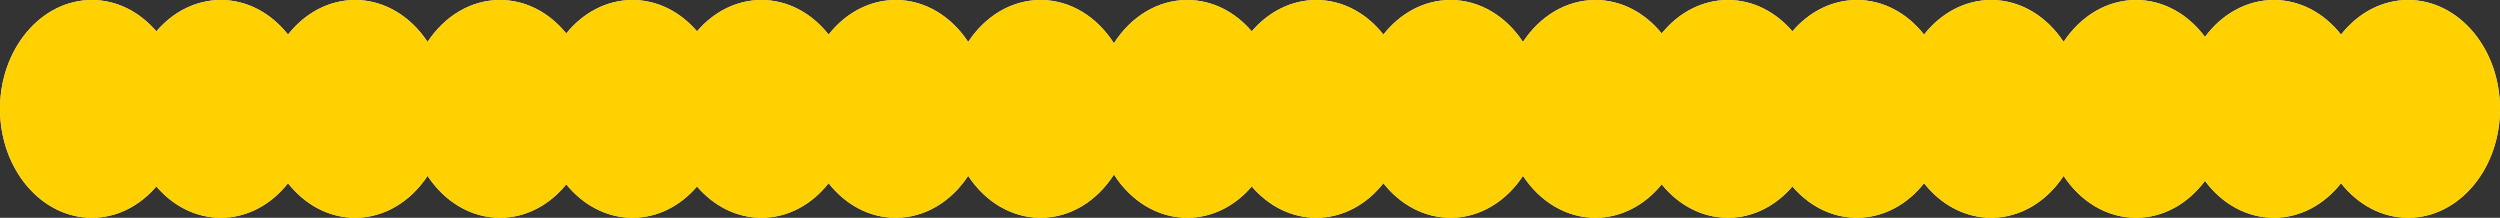 <svg xmlns="http://www.w3.org/2000/svg" xmlns:xlink="http://www.w3.org/1999/xlink" width="1630" height="142" viewBox="0 0 1630 142"><rect x="0" y="0" width="1630" height="142" fill="#333333" stroke="none"/><defs><path id="onpva" d="M-168.1 650c16.38 0 31.23 7.8 42.04 20.44C-115.24 657.8-100.39 650-84 650c17.28 0 32.85 8.67 43.78 22.54C-29.3 658.67-13.72 650 3.55 650c19.18 0 36.26 10.7 47.22 27.32C61.73 660.7 78.8 650 98 650c16.98 0 32.3 8.37 43.2 21.81 10.9-13.44 26.23-21.81 43.2-21.81 16.39 0 31.24 7.8 42.05 20.42C237.26 657.8 252.11 650 268.48 650c17.28 0 32.84 8.67 43.77 22.53 10.93-13.86 26.5-22.53 43.77-22.53 19.19 0 36.27 10.7 47.23 27.34C414.21 660.7 431.29 650 450.48 650c19.53 0 36.87 11.07 47.8 28.21C509.22 661.07 526.57 650 546.1 650c16.39 0 31.24 7.8 42.05 20.43C598.96 657.8 613.81 650 630.2 650c17.28 0 32.85 8.66 43.78 22.52 10.94-13.86 26.5-22.52 43.77-22.52 19.19 0 36.27 10.7 47.23 27.32C775.95 660.7 793.03 650 812.22 650c16.97 0 32.3 8.37 43.2 21.81 10.9-13.44 26.22-21.81 43.19-21.81 16.38 0 31.22 7.8 42.03 20.42C951.46 657.8 966.3 650 982.7 650c17.28 0 32.85 8.67 43.78 22.54 10.93-13.87 26.5-22.54 43.78-22.54 19.18 0 36.25 10.68 47.22 27.3 10.96-16.62 28.04-27.3 47.22-27.3 17.9 0 33.96 9.3 44.94 24.05 10.97-14.75 27.04-24.05 44.93-24.05 17.28 0 32.85 8.67 43.78 22.54 10.93-13.87 26.5-22.54 43.77-22.54 33.08 0 59.89 31.79 59.89 71s-26.81 71-59.9 71c-17.26 0-32.83-8.67-43.76-22.54-10.93 13.87-26.5 22.54-43.78 22.54-17.9 0-33.96-9.3-44.93-24.05-10.98 14.75-27.05 24.05-44.94 24.05-19.18 0-36.26-10.68-47.22-27.3-10.97 16.62-28.04 27.3-47.22 27.3-17.28 0-32.85-8.67-43.78-22.54-10.93 13.87-26.5 22.54-43.78 22.54-16.39 0-31.23-7.8-42.05-20.42C929.84 784.2 915 792 898.61 792c-16.97 0-32.3-8.37-43.19-21.81-10.9 13.44-26.23 21.81-43.2 21.81-19.19 0-36.27-10.7-47.24-27.32C754.02 781.3 736.94 792 717.75 792c-17.27 0-32.83-8.66-43.77-22.52-10.93 13.86-26.5 22.52-43.78 22.52-16.39 0-31.24-7.8-42.06-20.43C577.33 784.2 562.48 792 546.1 792c-19.52 0-36.87-11.07-47.8-28.21C487.34 780.93 470 792 450.48 792c-19.2 0-36.28-10.7-47.24-27.34C392.29 781.3 375.21 792 356.02 792c-17.28 0-32.84-8.67-43.77-22.53-10.93 13.86-26.5 22.53-43.77 22.53-16.37 0-31.22-7.8-42.03-20.42C215.64 784.2 200.8 792 184.41 792c-16.98 0-32.3-8.37-43.2-21.81C130.3 783.63 114.97 792 98 792c-19.19 0-36.27-10.7-47.23-27.32C39.8 781.3 22.73 792 3.55 792c-17.28 0-32.84-8.67-43.77-22.54C-51.15 783.33-66.72 792-84 792c-16.4 0-31.24-7.8-42.06-20.44-10.81 12.64-25.66 20.44-42.05 20.44-33.08 0-59.89-31.79-59.89-71s26.81-71 59.9-71z"/></defs><g><g transform="translate(228 -650)"><use fill="#ebebeb" xlink:href="#onpva"/><use fill="#ffd100" xlink:href="#onpva"/></g></g></svg>